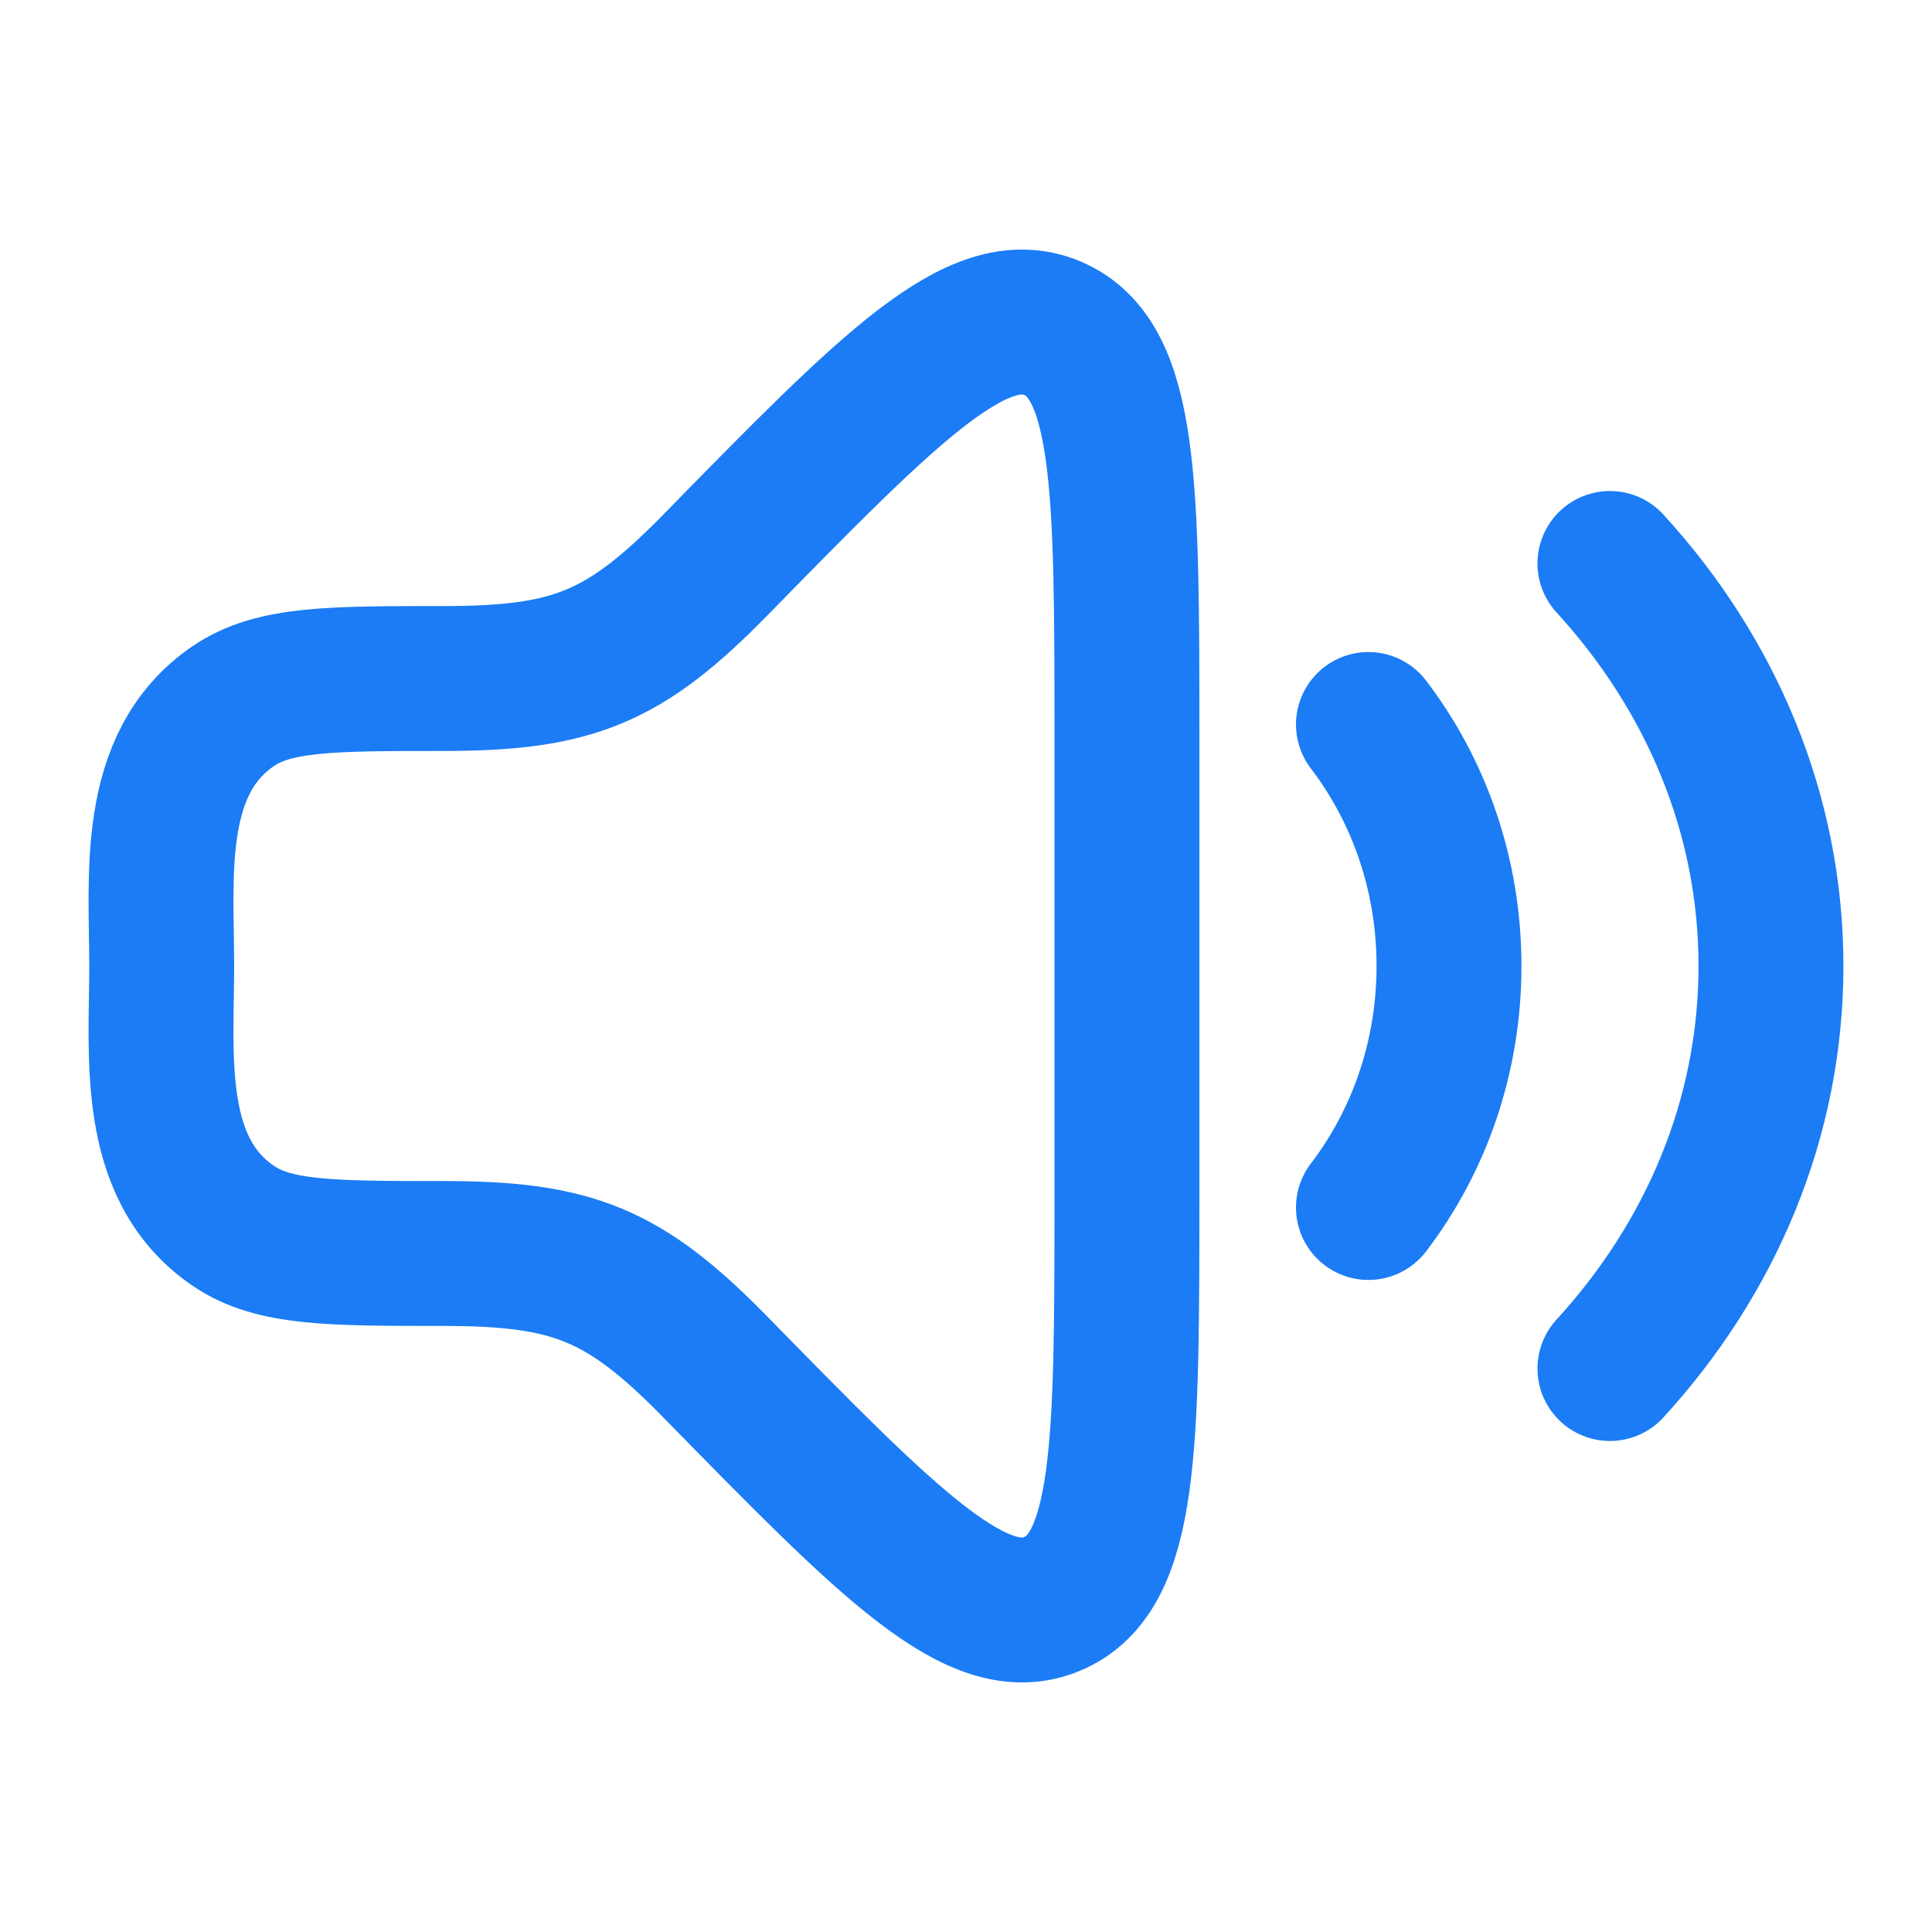 <svg width="20" height="20" viewBox="0 0 20 20" fill="none" xmlns="http://www.w3.org/2000/svg">
<path d="M11.666 12.345V7.655C11.666 5.034 11.666 3.724 10.895 3.398C10.124 3.072 9.217 3.998 7.402 5.852C6.462 6.811 5.926 7.024 4.588 7.024C3.419 7.024 2.834 7.024 2.414 7.31C1.542 7.905 1.674 9.068 1.674 10C1.674 10.932 1.542 12.094 2.414 12.689C2.834 12.976 3.419 12.976 4.588 12.976C5.926 12.976 6.462 13.189 7.402 14.148C9.217 16.002 10.124 16.928 10.895 16.602C11.666 16.276 11.666 14.966 11.666 12.345Z" stroke="#1B7CF5" stroke-width="1.5" stroke-linecap="round" stroke-linejoin="round"/>
<path d="M14.166 7.5C14.688 8.183 15 9.053 15 10C15 10.947 14.688 11.817 14.166 12.5" stroke="#1B7CF5" stroke-width="1.5" stroke-linecap="round" stroke-linejoin="round"/>
<path d="M16.666 5.833C17.709 6.972 18.333 8.421 18.333 10C18.333 11.579 17.709 13.028 16.666 14.167" stroke="#1B7CF5" stroke-width="1.5" stroke-linecap="round" stroke-linejoin="round"/>
</svg>
